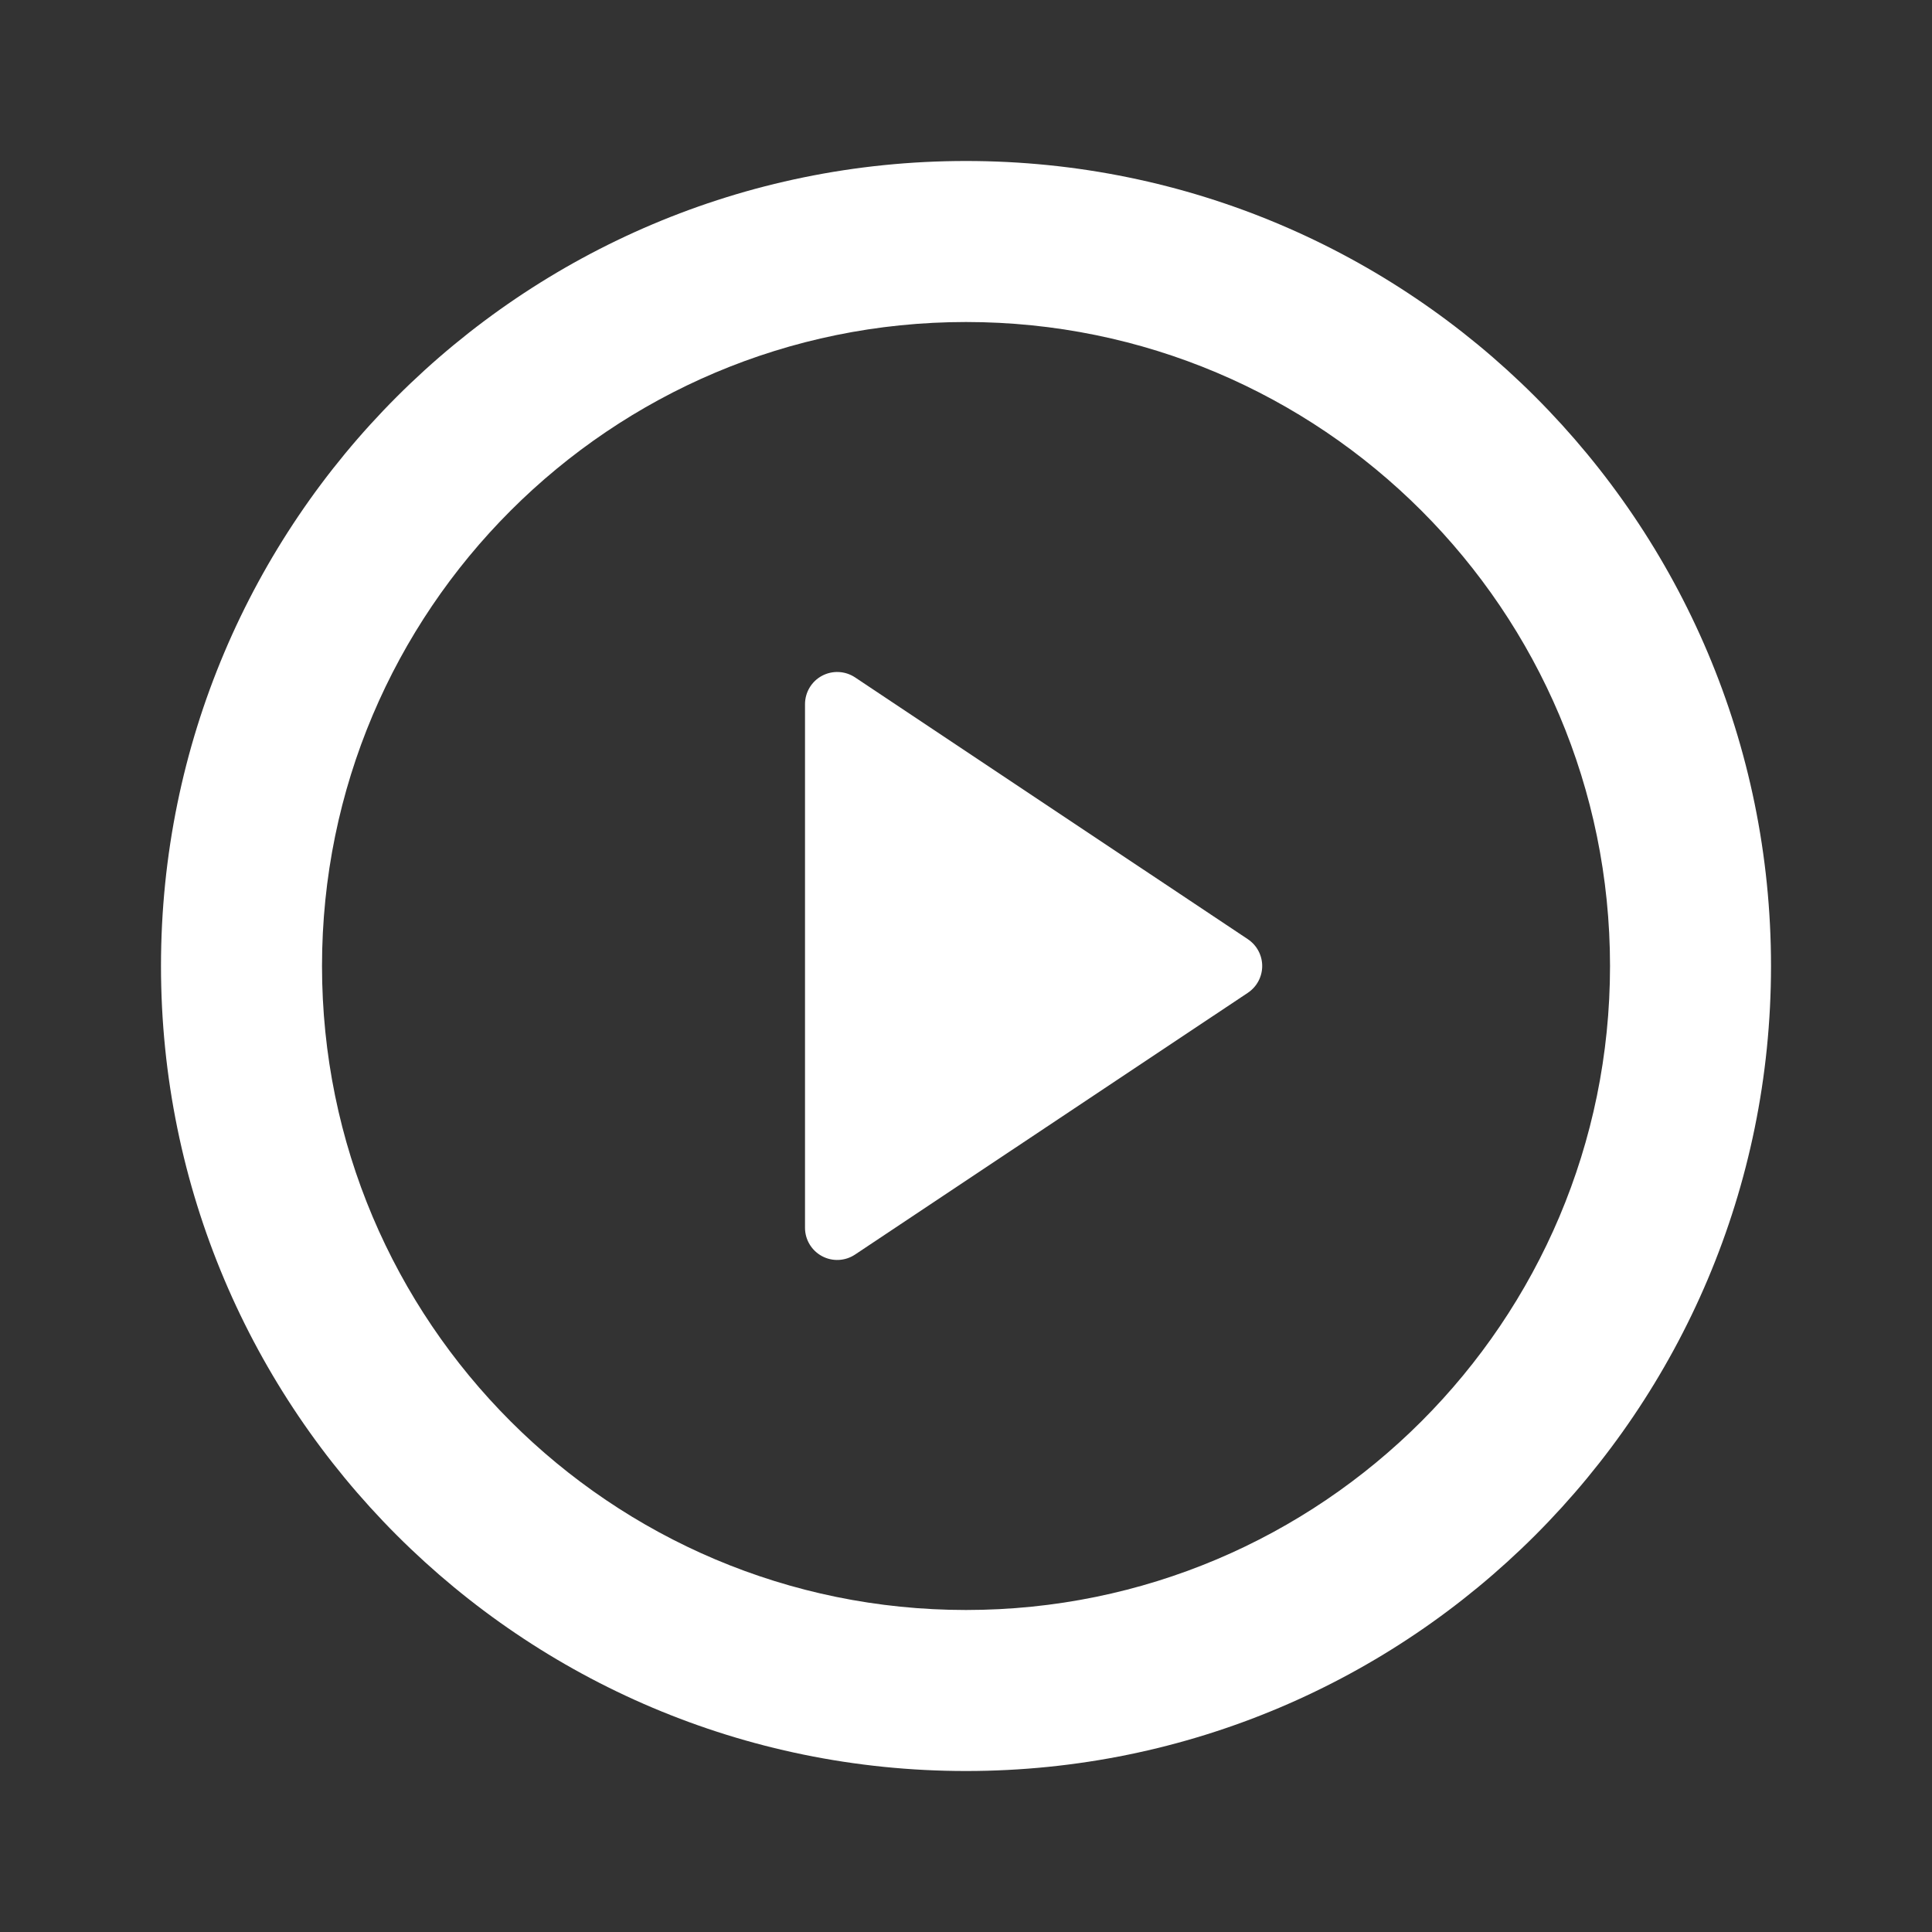 <svg width="64" height="64" viewBox="0 0 64 64" fill="none" xmlns="http://www.w3.org/2000/svg">
<rect x="0" y="0" width="64" height="64" fill="#333333" stroke="none"/>
<path fill-rule="evenodd" clip-rule="evenodd" d="M32 58.667C17.272 58.667 5.333 46.728 5.333 32C5.333 17.272 17.272 5.333 32 5.333C46.728 5.333 58.667 17.272 58.667 32C58.667 46.728 46.728 58.667 32 58.667ZM32 53.333C43.782 53.333 53.334 43.782 53.334 32C53.334 20.218 43.782 10.667 32 10.667C20.218 10.667 10.667 20.218 10.667 32C10.667 43.782 20.218 53.333 32 53.333ZM28.326 22.44L41.336 31.112C41.633 31.31 41.812 31.643 41.812 32C41.812 32.357 41.633 32.69 41.336 32.888L28.323 41.56C27.996 41.777 27.576 41.797 27.231 41.612C26.885 41.427 26.668 41.067 26.667 40.675V23.325C26.668 22.932 26.884 22.571 27.231 22.386C27.578 22.201 27.998 22.222 28.326 22.44Z" fill="white"/>
</svg>
